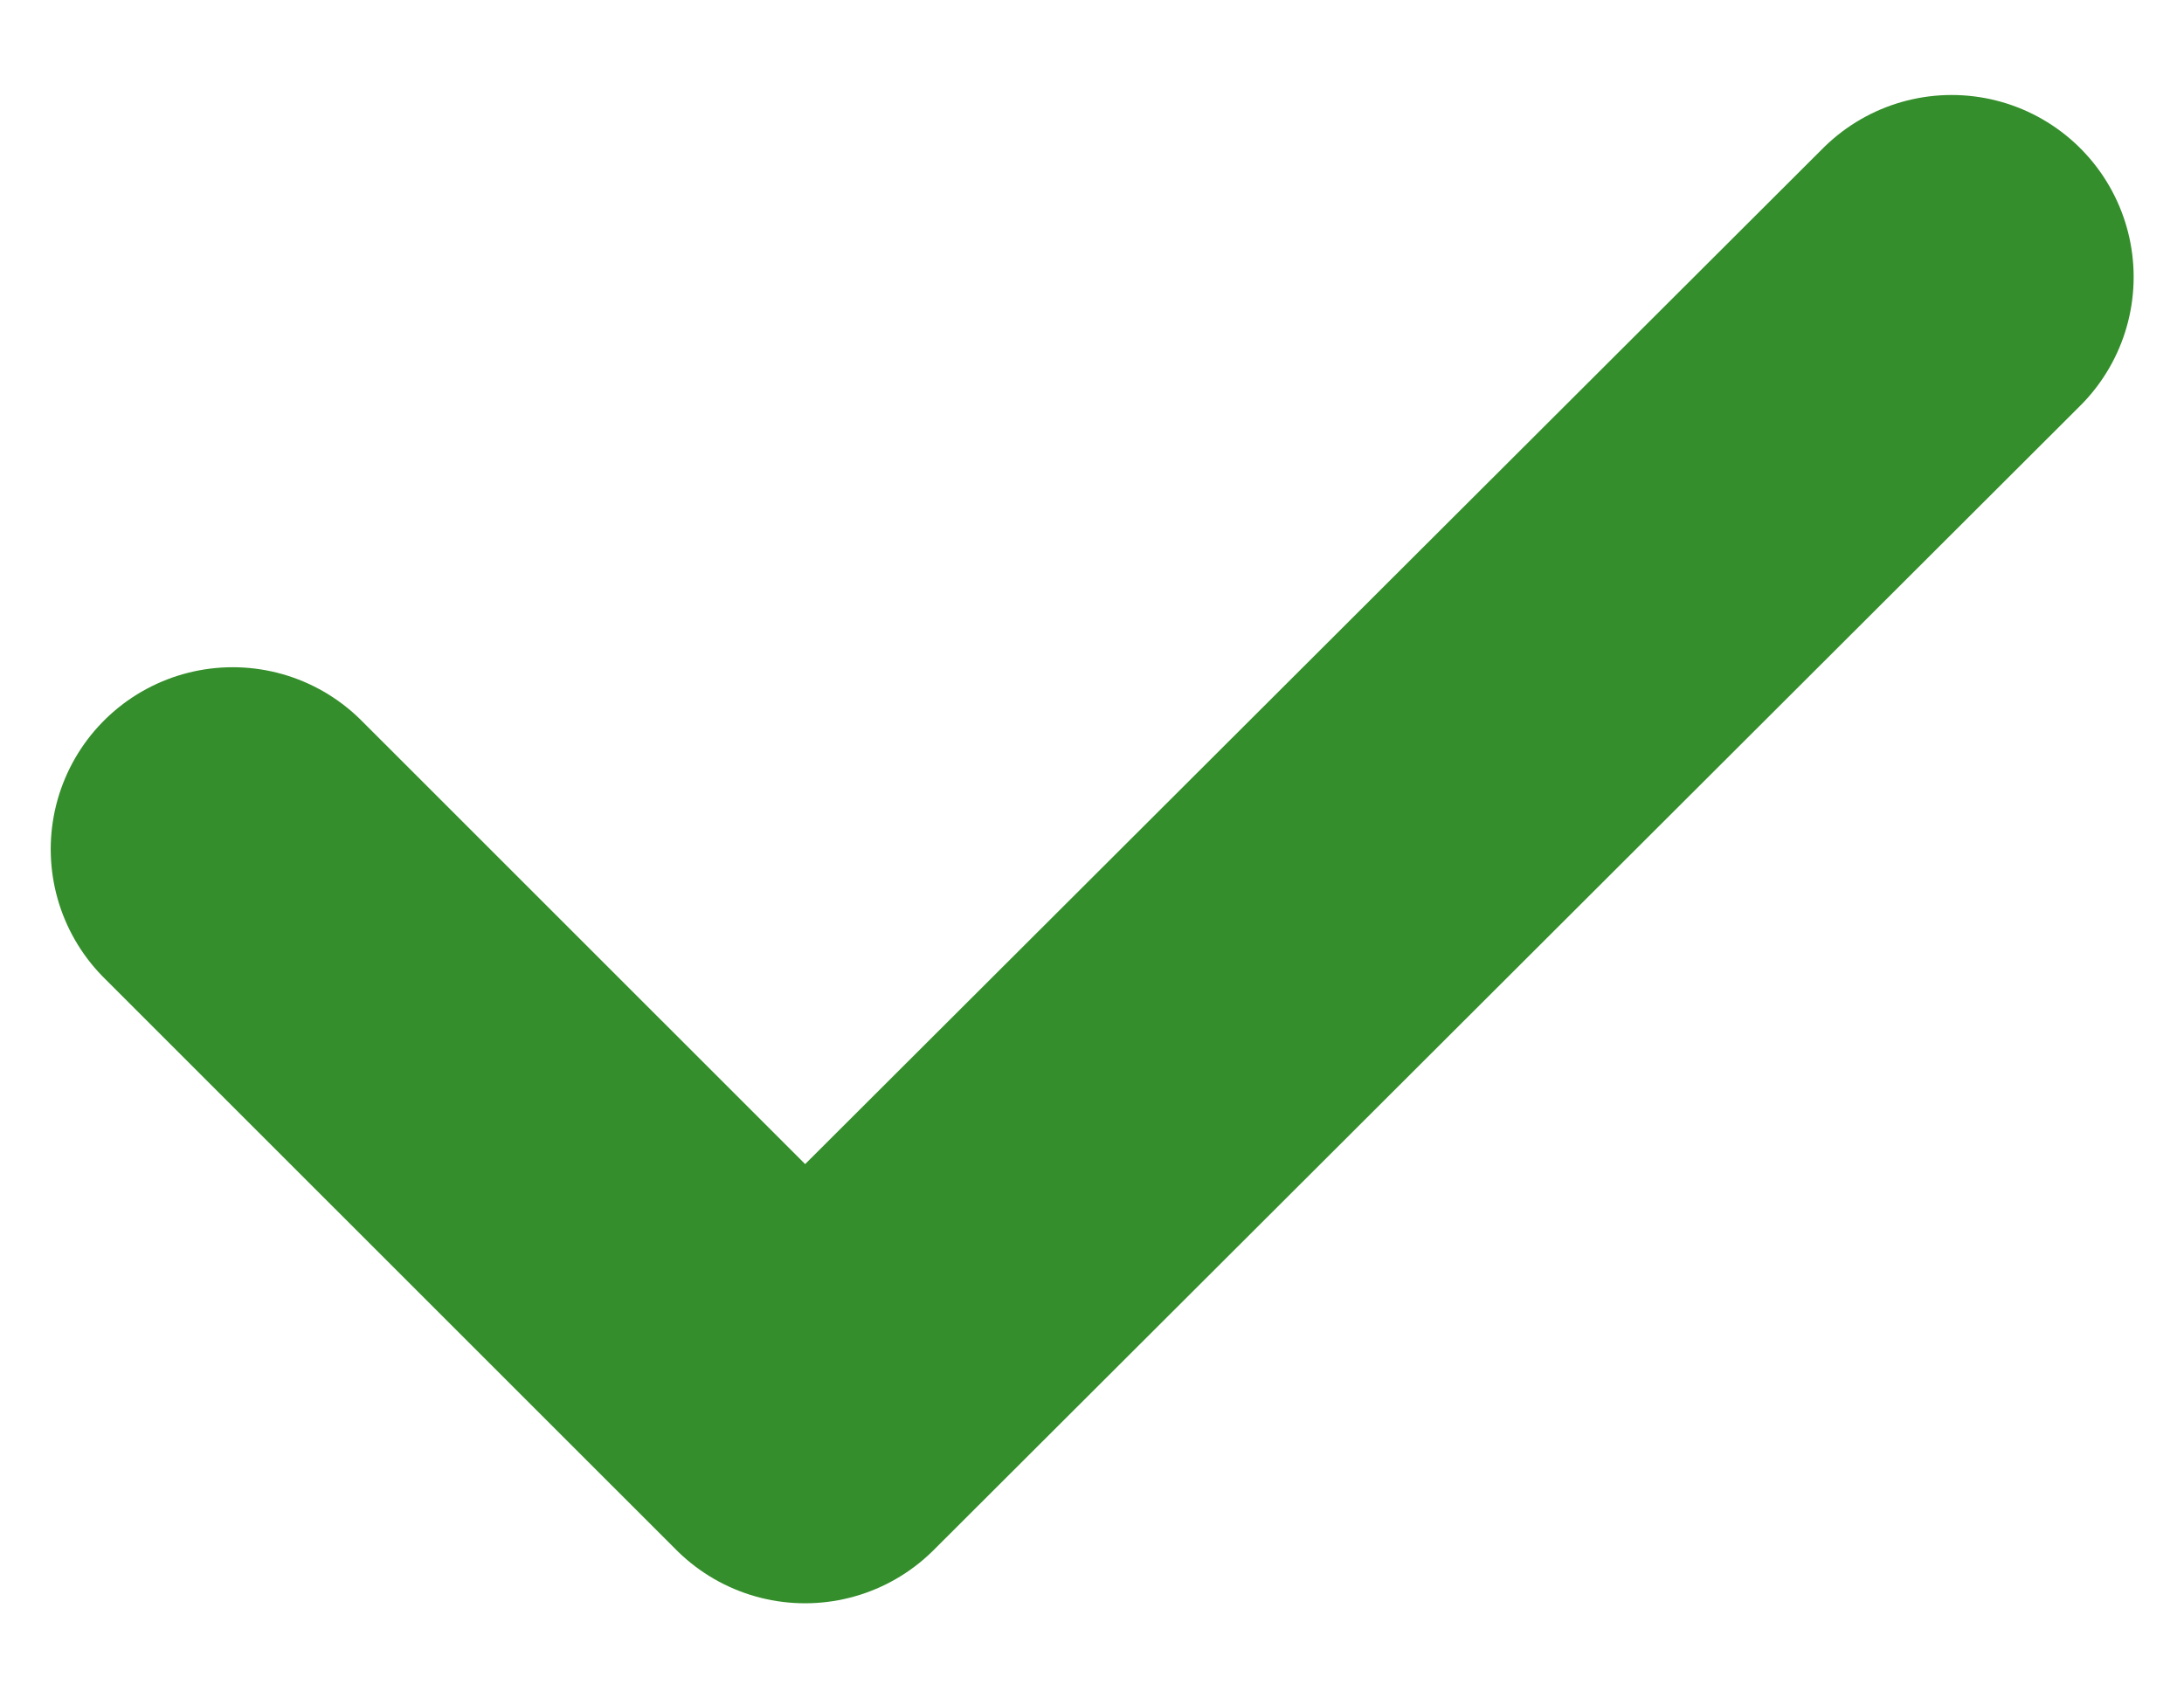 <svg width="18" height="14" viewBox="0 0 18 14" fill="none" xmlns="http://www.w3.org/2000/svg">
<path d="M1.918 7L6.635 11.716L16.085 2.283" stroke="#348E2B" stroke-width="3" stroke-linecap="round" stroke-linejoin="round"/>
</svg>
